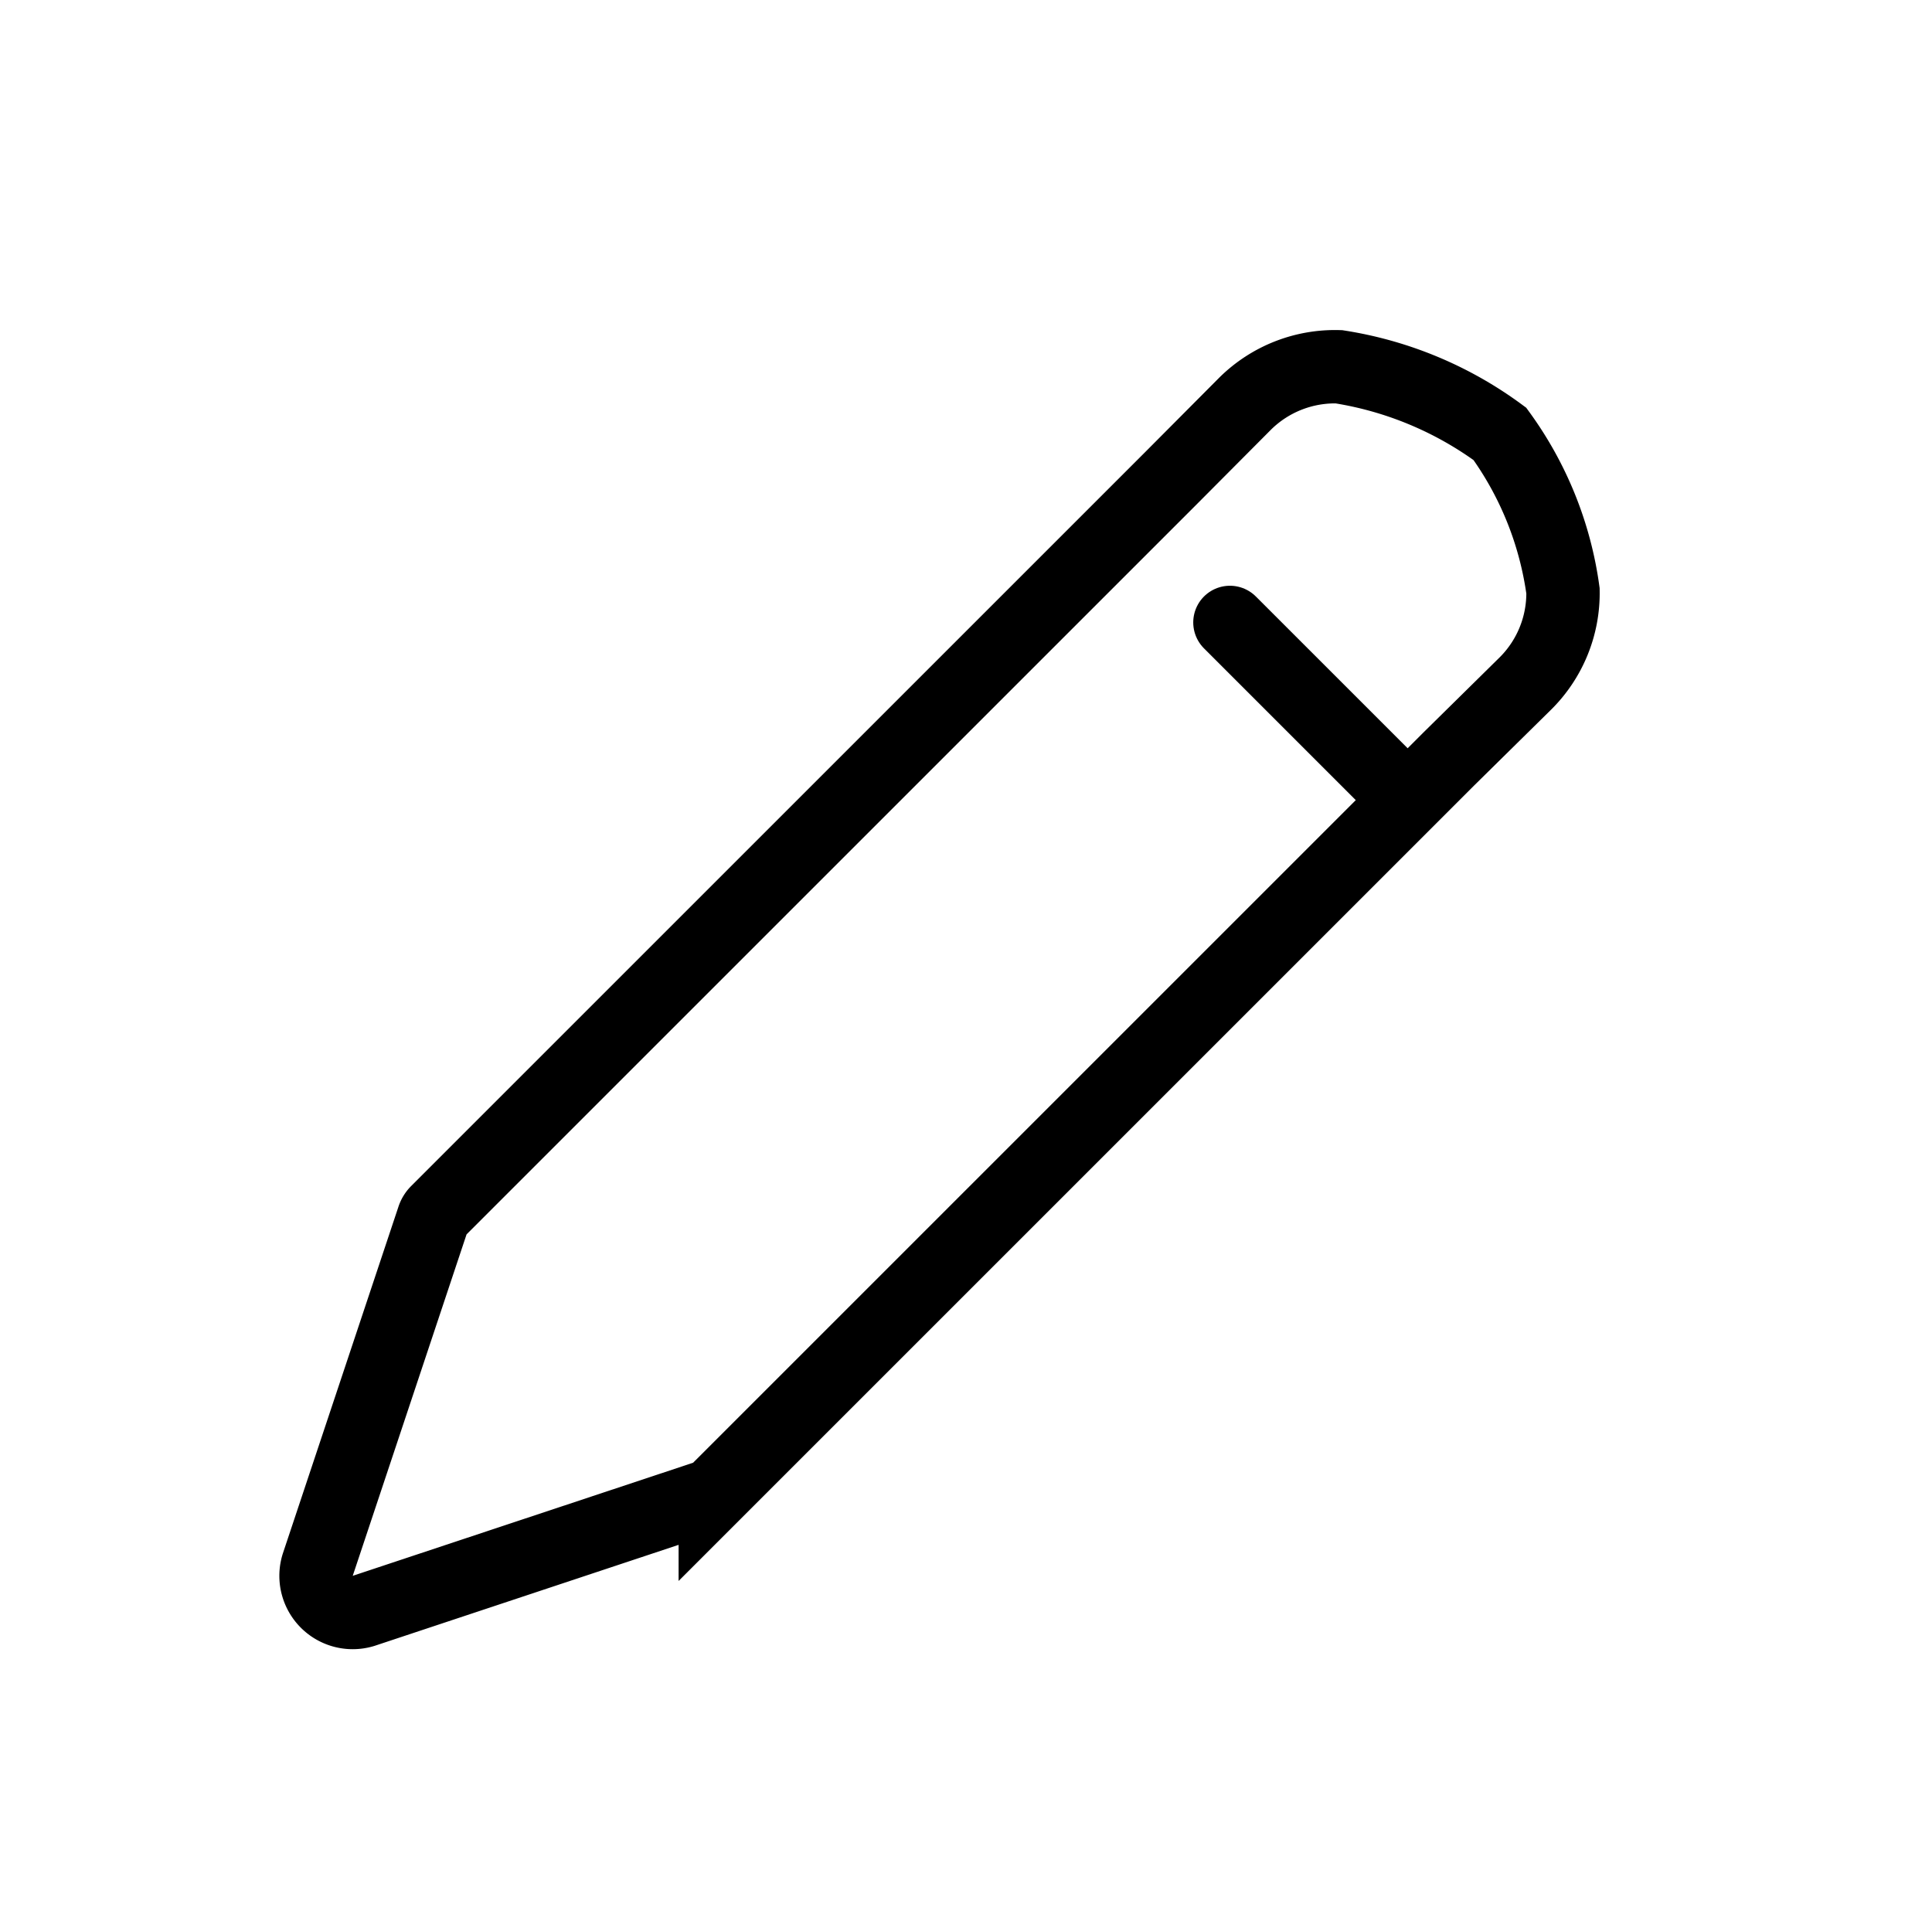 <svg id="Layer_1" data-name="Layer 1" xmlns="http://www.w3.org/2000/svg" viewBox="0 0 52.67 52.38"><defs><style>.cls-1{fill:none;stroke:#000;stroke-linecap:round;stroke-miterlimit:10;stroke-width:2px;}</style></defs><title>final-high-Artboard 12</title><path class="cls-1" d="M8.66,42.67l3.15-9.45a.43.43,0,0,1,.1-.17l20-20h0L33.95,11A3.48,3.48,0,0,1,36.5,10a10,10,0,0,1,4.39,1.83,9.46,9.46,0,0,1,1.72,4.28,3.47,3.47,0,0,1-1.05,2.55L39.5,20.69h0l-20,20a.43.43,0,0,1-.17.1L9.91,43.92A1,1,0,0,1,8.66,42.67Z"/><line class="cls-1" x1="33.53" y1="16.97" x2="37.71" y2="21.15"/></svg>